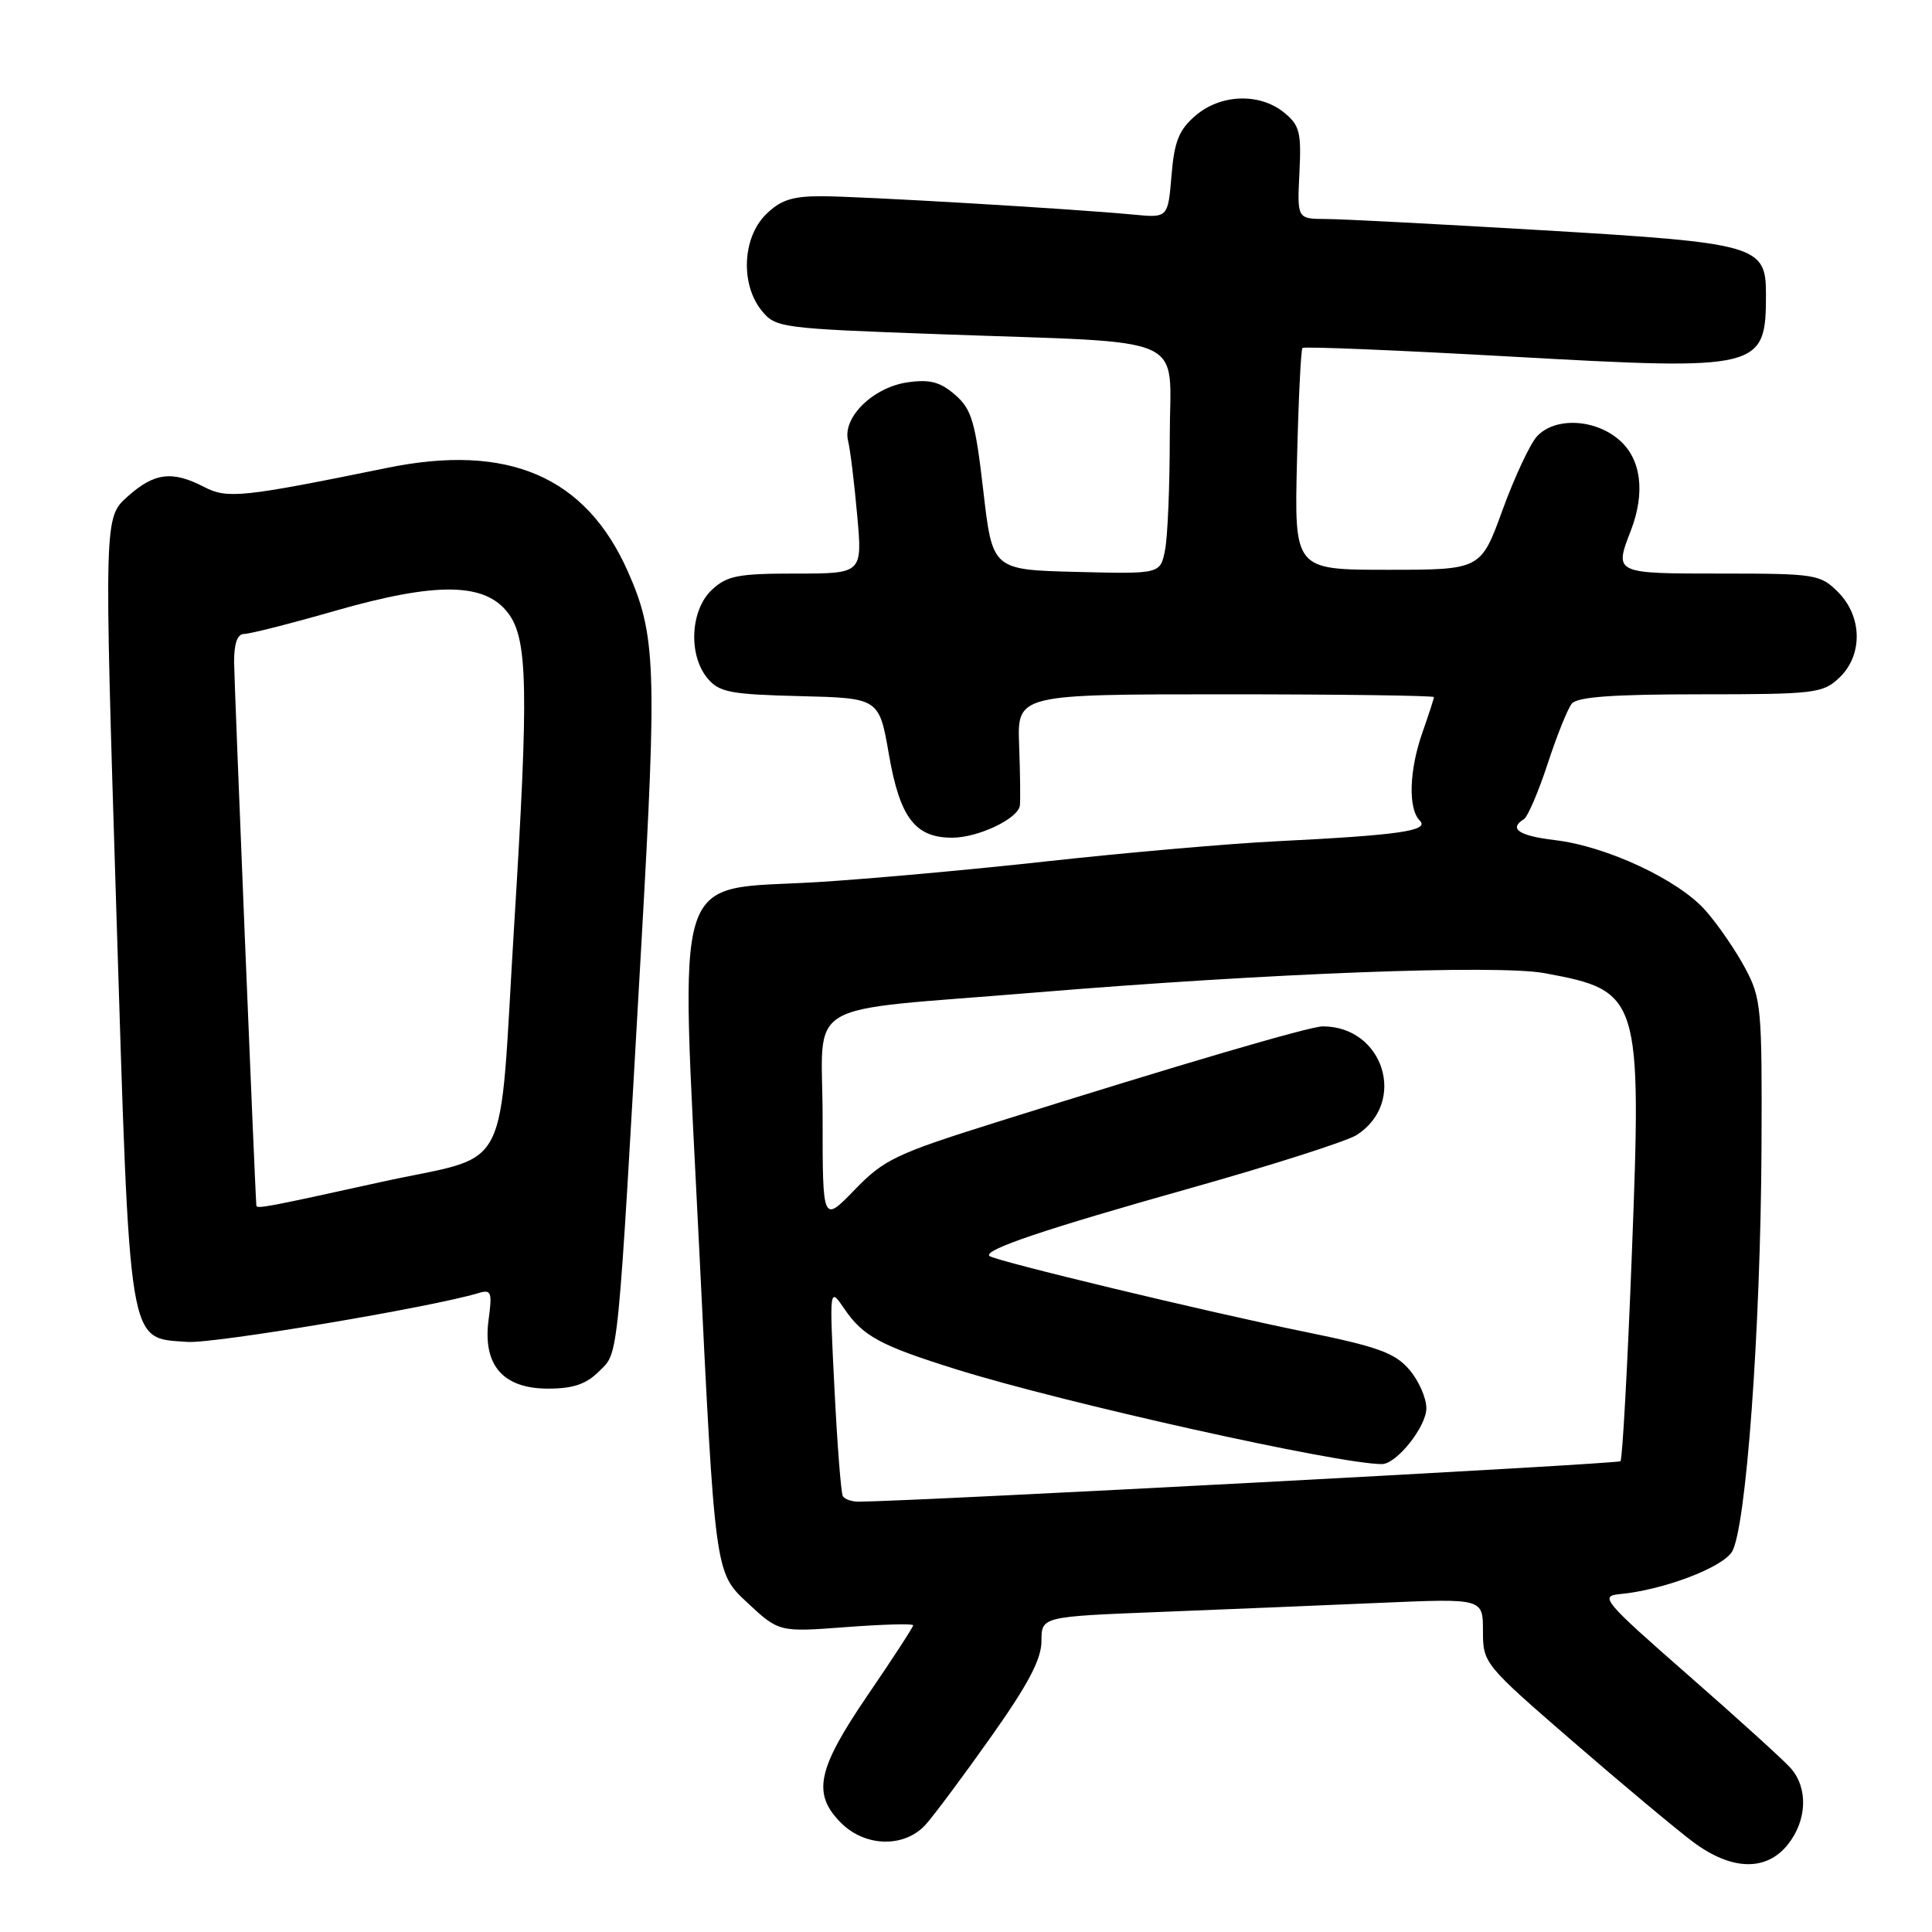 <?xml version="1.0" encoding="UTF-8" standalone="no"?>
<!DOCTYPE svg PUBLIC "-//W3C//DTD SVG 1.1//EN" "http://www.w3.org/Graphics/SVG/1.1/DTD/svg11.dtd" >
<svg xmlns="http://www.w3.org/2000/svg" xmlns:xlink="http://www.w3.org/1999/xlink" version="1.1" viewBox="0 0 256 256">
 <g >
 <path fill="currentColor"
d=" M 236.93 244.37 C 239.46 241.15 239.60 236.89 237.25 234.26 C 236.29 233.18 230.16 227.62 223.62 221.90 C 212.49 212.15 211.93 211.48 214.62 211.23 C 220.32 210.70 228.11 207.77 229.48 205.64 C 231.35 202.72 233.29 176.35 233.41 152.00 C 233.49 133.58 233.38 132.27 231.24 128.28 C 230.00 125.96 227.65 122.53 226.02 120.68 C 222.44 116.59 212.90 112.13 206.03 111.32 C 201.26 110.75 199.87 109.82 201.92 108.55 C 202.43 108.23 203.84 104.95 205.06 101.24 C 206.27 97.53 207.71 93.94 208.26 93.25 C 208.97 92.34 213.65 92.00 225.31 92.00 C 240.42 92.00 241.51 91.87 243.69 89.83 C 246.86 86.85 246.79 81.70 243.55 78.45 C 241.19 76.10 240.56 76.00 228.05 76.00 C 213.87 76.00 213.89 76.01 216.09 70.32 C 218.04 65.26 217.47 60.80 214.54 58.28 C 211.28 55.47 205.98 55.26 203.64 57.84 C 202.72 58.86 200.67 63.25 199.09 67.59 C 196.21 75.50 196.21 75.50 183.85 75.50 C 171.50 75.50 171.50 75.50 171.86 61.00 C 172.05 53.02 172.38 46.32 172.58 46.11 C 172.78 45.89 185.22 46.41 200.22 47.25 C 233.41 49.11 234.00 48.96 234.00 38.94 C 234.00 32.53 232.81 32.19 204.42 30.51 C 190.71 29.70 177.78 29.02 175.69 29.02 C 171.88 29.00 171.88 29.00 172.18 22.90 C 172.45 17.51 172.21 16.59 170.13 14.90 C 166.89 12.28 161.73 12.46 158.40 15.33 C 156.21 17.21 155.60 18.74 155.23 23.27 C 154.76 28.88 154.76 28.88 150.13 28.43 C 142.00 27.66 113.87 26.00 108.80 26.00 C 104.94 26.00 103.39 26.52 101.45 28.45 C 98.37 31.54 98.11 37.67 100.91 41.14 C 102.77 43.44 103.37 43.52 124.66 44.29 C 158.29 45.52 155.00 44.03 155.00 57.94 C 155.00 64.43 154.72 71.17 154.37 72.91 C 153.74 76.06 153.74 76.06 142.62 75.78 C 131.50 75.50 131.50 75.50 130.29 65.00 C 129.23 55.83 128.75 54.22 126.55 52.31 C 124.58 50.60 123.21 50.24 120.26 50.66 C 115.69 51.32 111.61 55.31 112.37 58.39 C 112.66 59.55 113.20 63.99 113.58 68.25 C 114.28 76.00 114.28 76.00 105.45 76.00 C 97.77 76.00 96.33 76.28 94.31 78.17 C 91.47 80.85 91.18 86.80 93.75 89.88 C 95.29 91.73 96.74 92.01 105.99 92.24 C 116.49 92.50 116.49 92.50 117.79 100.00 C 119.24 108.35 121.26 111.00 126.16 111.00 C 129.62 111.00 134.94 108.47 135.14 106.72 C 135.22 106.05 135.18 102.46 135.04 98.75 C 134.79 92.00 134.79 92.00 162.40 92.00 C 177.58 92.00 190.00 92.17 190.00 92.37 C 190.00 92.58 189.32 94.66 188.50 97.00 C 186.72 102.03 186.56 107.16 188.12 108.72 C 189.48 110.08 185.48 110.66 169.00 111.48 C 162.68 111.80 149.18 112.98 139.00 114.10 C 128.82 115.23 114.97 116.48 108.21 116.89 C 88.83 118.04 90.13 113.96 92.66 165.67 C 94.74 208.37 94.74 208.37 98.98 212.32 C 103.21 216.27 103.21 216.27 112.11 215.60 C 117.00 215.23 121.00 215.12 121.00 215.36 C 121.00 215.60 118.30 219.75 115.00 224.58 C 108.26 234.46 107.59 237.68 111.45 241.55 C 114.68 244.77 119.88 244.86 122.67 241.75 C 123.78 240.51 127.69 235.27 131.35 230.09 C 136.25 223.17 138.00 219.84 138.00 217.45 C 138.00 214.21 138.00 214.21 153.75 213.59 C 162.41 213.25 175.57 212.70 183.00 212.38 C 196.50 211.80 196.50 211.80 196.50 216.12 C 196.50 220.39 196.62 220.54 208.50 230.83 C 215.10 236.54 222.26 242.52 224.40 244.11 C 229.50 247.89 234.08 247.98 236.93 244.37 Z  M 79.39 181.70 C 82.01 179.08 81.78 181.45 85.00 124.81 C 87.07 88.39 86.91 84.08 83.17 75.67 C 77.59 63.13 67.33 58.72 51.33 61.99 C 32.11 65.91 30.13 66.12 27.06 64.53 C 22.81 62.33 20.45 62.63 16.91 65.79 C 13.79 68.58 13.79 68.58 15.41 120.54 C 17.25 179.40 16.89 177.22 24.85 177.81 C 28.31 178.06 57.09 173.24 63.40 171.34 C 65.10 170.83 65.24 171.19 64.74 174.87 C 63.94 180.88 66.63 184.00 72.62 184.00 C 75.95 184.00 77.68 183.41 79.39 181.70 Z  M 111.68 198.25 C 111.44 197.84 110.94 191.43 110.57 184.00 C 109.89 170.50 109.89 170.50 111.89 173.44 C 114.35 177.05 116.65 178.30 126.67 181.43 C 140.92 185.89 177.33 194.00 183.11 194.00 C 185.05 194.00 189.00 189.04 189.00 186.60 C 189.00 185.23 187.98 182.92 186.73 181.47 C 184.83 179.26 182.55 178.44 172.98 176.49 C 160.28 173.91 131.73 167.05 131.10 166.42 C 130.28 165.62 138.39 162.88 157.69 157.45 C 168.59 154.38 178.53 151.20 179.79 150.38 C 186.49 146.04 183.33 136.00 175.27 136.00 C 173.54 136.00 156.38 141.04 132.00 148.71 C 118.72 152.88 117.14 153.63 113.25 157.65 C 109.00 162.04 109.00 162.04 109.00 148.13 C 109.00 132.12 105.62 134.13 137.00 131.53 C 168.11 128.95 198.45 127.80 204.67 128.95 C 217.34 131.29 217.54 131.94 216.23 166.10 C 215.66 180.97 214.98 193.35 214.72 193.62 C 214.35 193.99 121.88 198.90 113.81 198.98 C 112.88 198.99 111.92 198.66 111.68 198.25 Z  M 33.97 159.75 C 33.81 158.22 31.04 90.52 31.02 87.75 C 31.01 85.25 31.45 84.00 32.36 84.00 C 33.10 84.00 38.51 82.63 44.36 80.95 C 57.88 77.07 64.30 77.17 67.36 81.28 C 69.94 84.73 70.06 91.42 68.14 122.43 C 66.02 156.73 68.07 152.75 50.50 156.62 C 35.41 159.95 34.02 160.21 33.97 159.75 Z "/>
</g>
</svg>